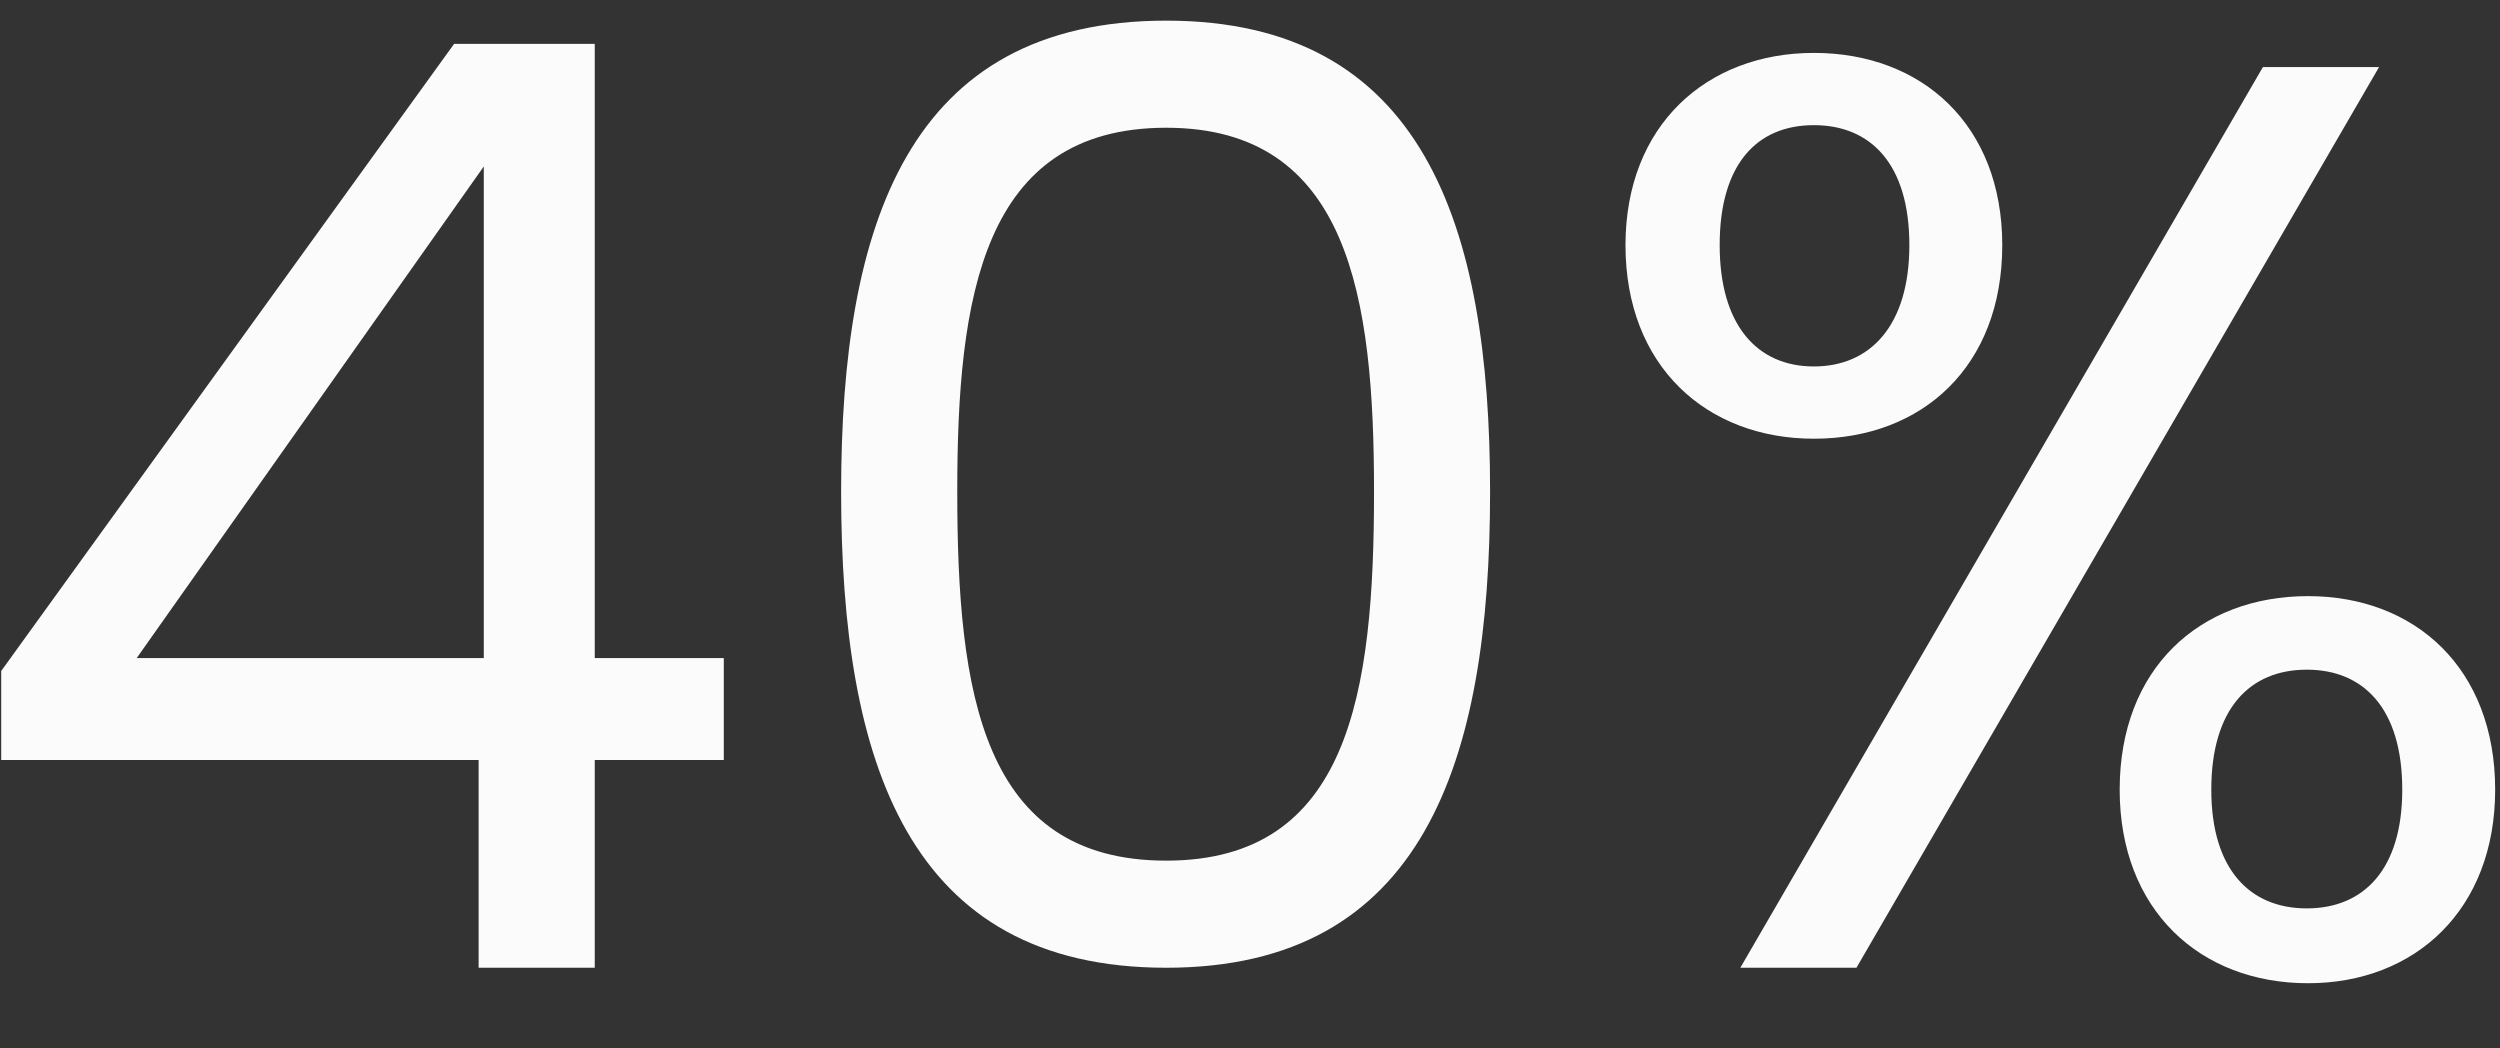 <svg width="31" height="13" viewBox="0 0 31 13" fill="none" xmlns="http://www.w3.org/2000/svg">
<rect x="0" y="0" width="31" height="13" fill="#333333" stroke="none"/>
<path d="M5.935 12H7.375V9.424H8.975V8.16H7.375V0.544H5.631L0.015 8.32V9.424H5.935V12ZM1.695 8.16L5.999 2.064V8.16H1.695ZM10.43 6.096C10.43 9.456 11.261 12 14.461 12C17.645 12 18.477 9.456 18.477 6.096C18.477 2.784 17.645 0.256 14.461 0.256C11.261 0.256 10.43 2.784 10.43 6.096ZM17.038 6.096C17.038 8.592 16.733 10.672 14.461 10.672C12.174 10.672 11.87 8.592 11.87 6.096C11.87 3.696 12.174 1.584 14.461 1.584C16.733 1.584 17.038 3.696 17.038 6.096ZM20.156 3.04C20.156 4.544 21.164 5.44 22.492 5.44C23.836 5.44 24.828 4.544 24.828 3.04C24.828 1.552 23.836 0.656 22.492 0.656C21.164 0.656 20.156 1.552 20.156 3.04ZM22.492 1.552C23.196 1.552 23.676 2.032 23.676 3.04C23.676 4.032 23.196 4.544 22.492 4.544C21.788 4.544 21.324 4.032 21.324 3.04C21.324 2.032 21.788 1.552 22.492 1.552ZM21.58 12H23.02L29.5 0.832H28.06L21.58 12ZM26.284 9.792C26.284 11.28 27.276 12.192 28.62 12.192C29.948 12.192 30.94 11.28 30.94 9.792C30.94 8.288 29.948 7.392 28.62 7.392C27.276 7.392 26.284 8.288 26.284 9.792ZM28.604 8.304C29.308 8.304 29.788 8.784 29.788 9.792C29.788 10.784 29.308 11.264 28.604 11.264C27.9 11.264 27.42 10.784 27.42 9.792C27.42 8.784 27.9 8.304 28.604 8.304Z" fill="#FBFBFB"/>
</svg>
